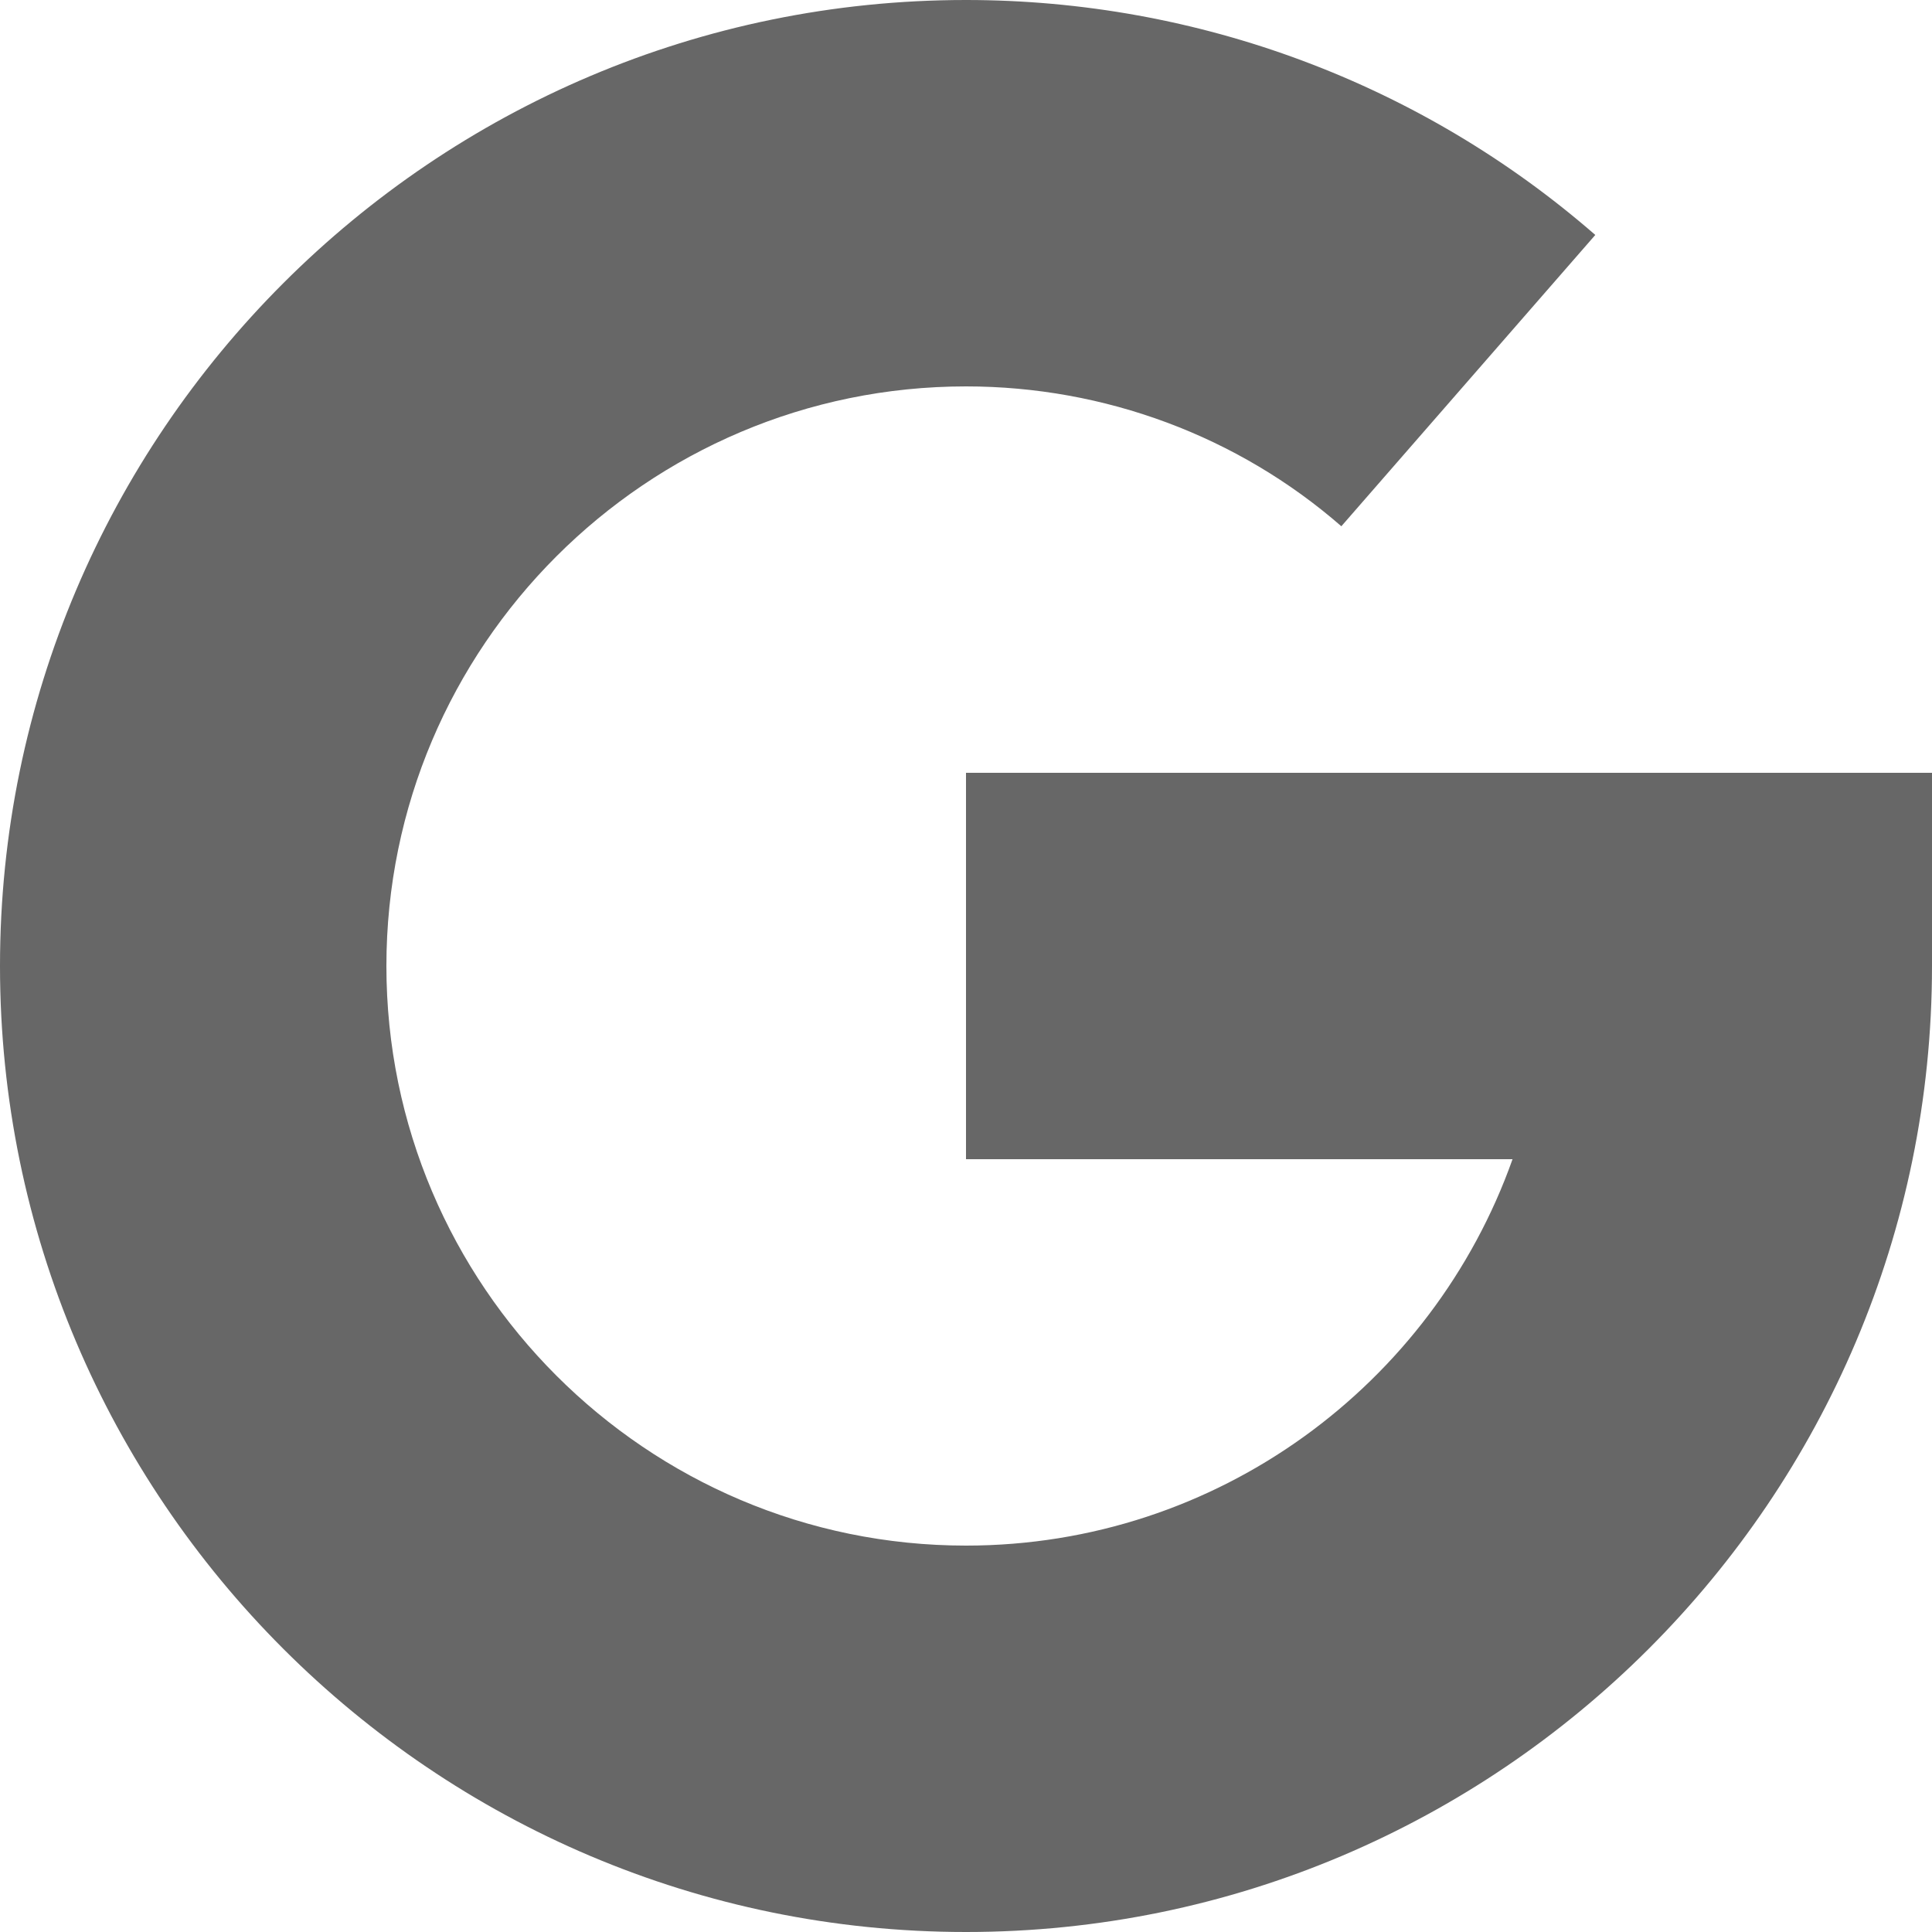 <svg width="18" height="18" viewBox="0 0 18 18" fill="none" xmlns="http://www.w3.org/2000/svg">
<path d="M9 7.2V10.8H14.092C13.349 12.895 11.347 14.4 9 14.4C6.023 14.4 3.6 11.977 3.6 9C3.6 6.023 6.023 3.6 9 3.6C10.291 3.6 11.533 4.063 12.497 4.903L14.863 2.189C13.243 0.778 11.162 0 9 0C4.037 0 0 4.037 0 9C0 13.963 4.037 18 9 18C13.963 18 18 13.963 18 9V7.2H9Z" fill="#676767"/>
</svg>
